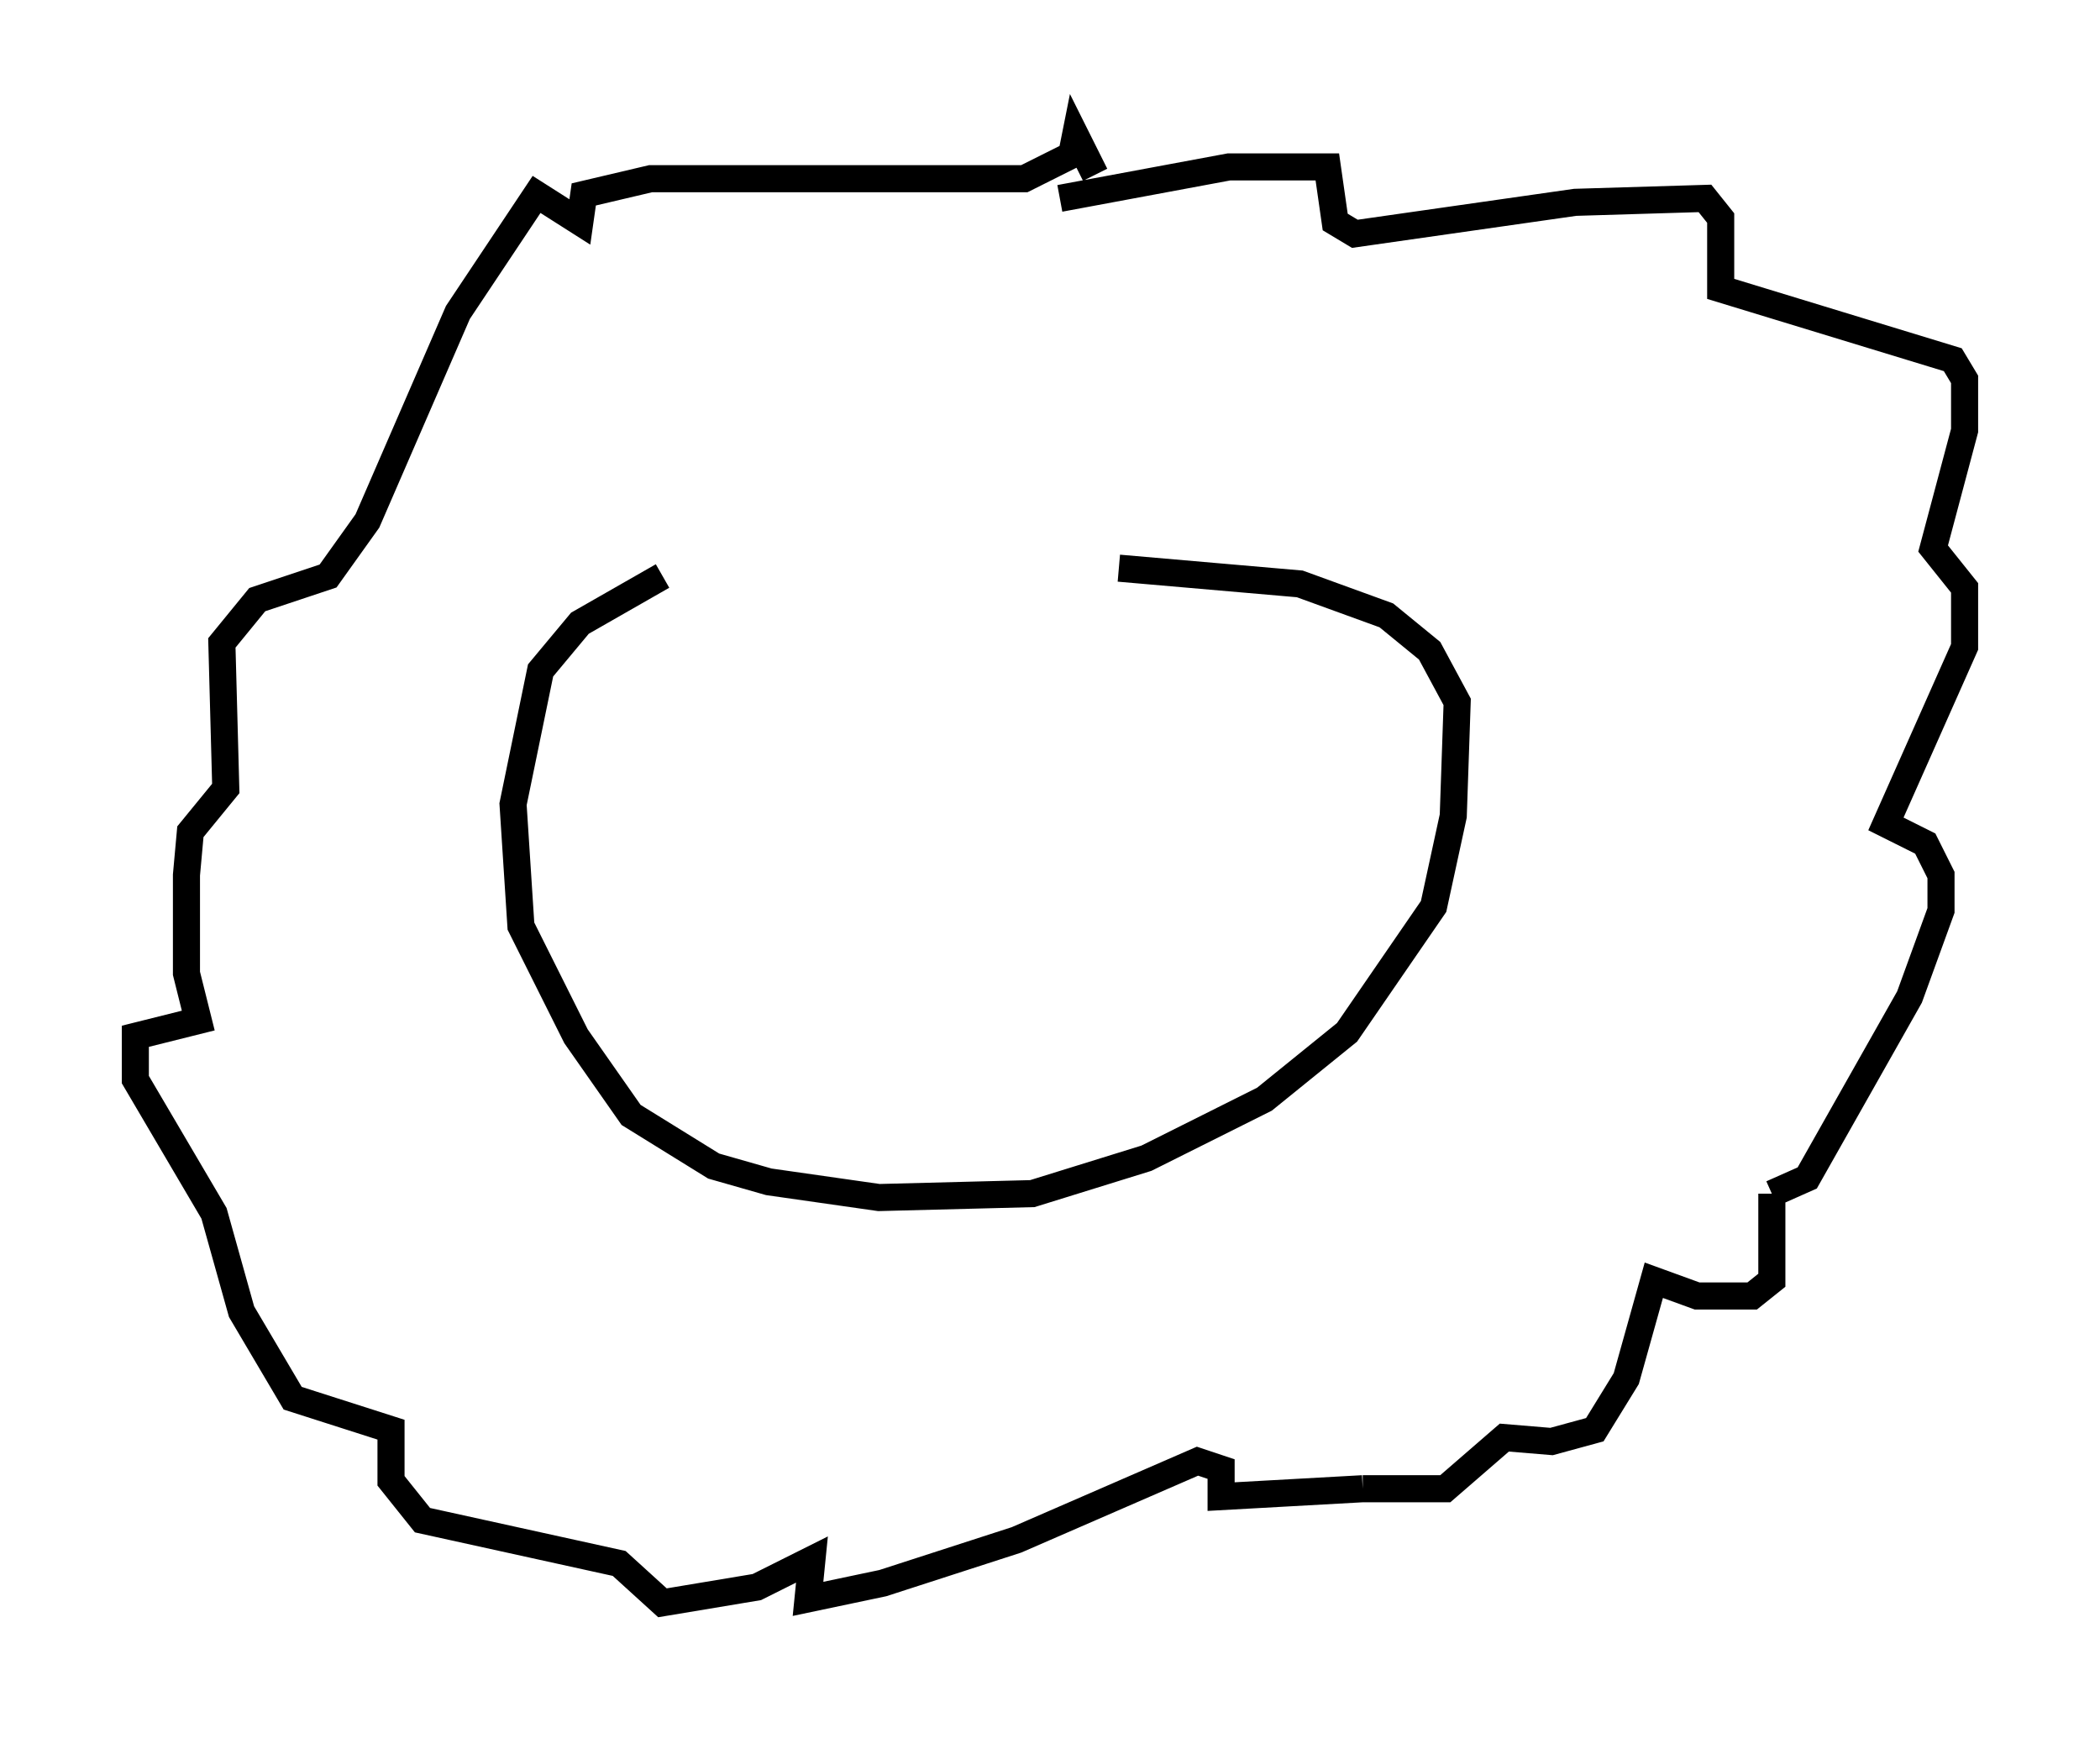 <?xml version="1.0" encoding="utf-8" ?>
<svg baseProfile="full" height="64.179" version="1.1" width="77.542" xmlns="http://www.w3.org/2000/svg" xmlns:ev="http://www.w3.org/2001/xml-events" xmlns:xlink="http://www.w3.org/1999/xlink"><defs /><rect fill="white" height="64.179" width="77.542" x="0" y="0" /><path d="M40.296, 21.123 m-15.832, 0.145 l-3.05, 1.743 -1.453, 1.743 l-1.017, 4.939 0.291, 4.503 l2.034, 4.067 2.034, 2.905 l3.05, 1.888 2.034, 0.581 l4.067, 0.581 5.665, -0.145 l4.212, -1.307 4.358, -2.179 l3.05, -2.469 3.196, -4.648 l0.726, -3.341 0.145, -4.212 l-1.017, -1.888 -1.598, -1.307 l-3.196, -1.162 -6.682, -0.581 m-2.179, -13.654 l6.246, -1.162 3.631, 0.0 l0.291, 2.034 0.726, 0.436 l8.134, -1.162 4.793, -0.145 l0.581, 0.726 0.0, 2.615 l8.57, 2.615 0.436, 0.726 l0.0, 1.888 -1.162, 4.358 l1.162, 1.453 0.0, 2.179 l-2.905, 6.536 1.453, 0.726 l0.581, 1.162 0.0, 1.307 l-1.162, 3.196 -3.777, 6.682 l-1.307, 0.581 m0.0, 0.0 l0.0, 3.196 -0.726, 0.581 l-2.034, 0.0 -1.598, -0.581 l-1.017, 3.631 -1.162, 1.888 l-1.598, 0.436 -1.743, -0.145 l-2.179, 1.888 -3.05, 0.0 m0.0, 0.0 l-5.229, 0.291 0.0, -1.017 l-0.872, -0.291 -6.682, 2.905 l-4.939, 1.598 -2.76, 0.581 l0.145, -1.453 -2.034, 1.017 l-3.486, 0.581 -1.598, -1.453 l-7.263, -1.598 -1.162, -1.453 l0.0, -1.888 -3.631, -1.162 l-1.888, -3.196 -1.017, -3.631 l-2.905, -4.939 0.0, -1.598 l2.324, -0.581 -0.436, -1.743 l0.0, -3.631 0.145, -1.598 l1.307, -1.598 -0.145, -5.374 l1.307, -1.598 2.615, -0.872 l1.453, -2.034 3.341, -7.698 l2.905, -4.358 1.598, 1.017 l0.145, -1.017 2.469, -0.581 l13.799, 0.0 1.743, -0.872 l0.145, -0.726 0.726, 1.453 " fill="none" stroke="black" stroke-width="1" /></svg>